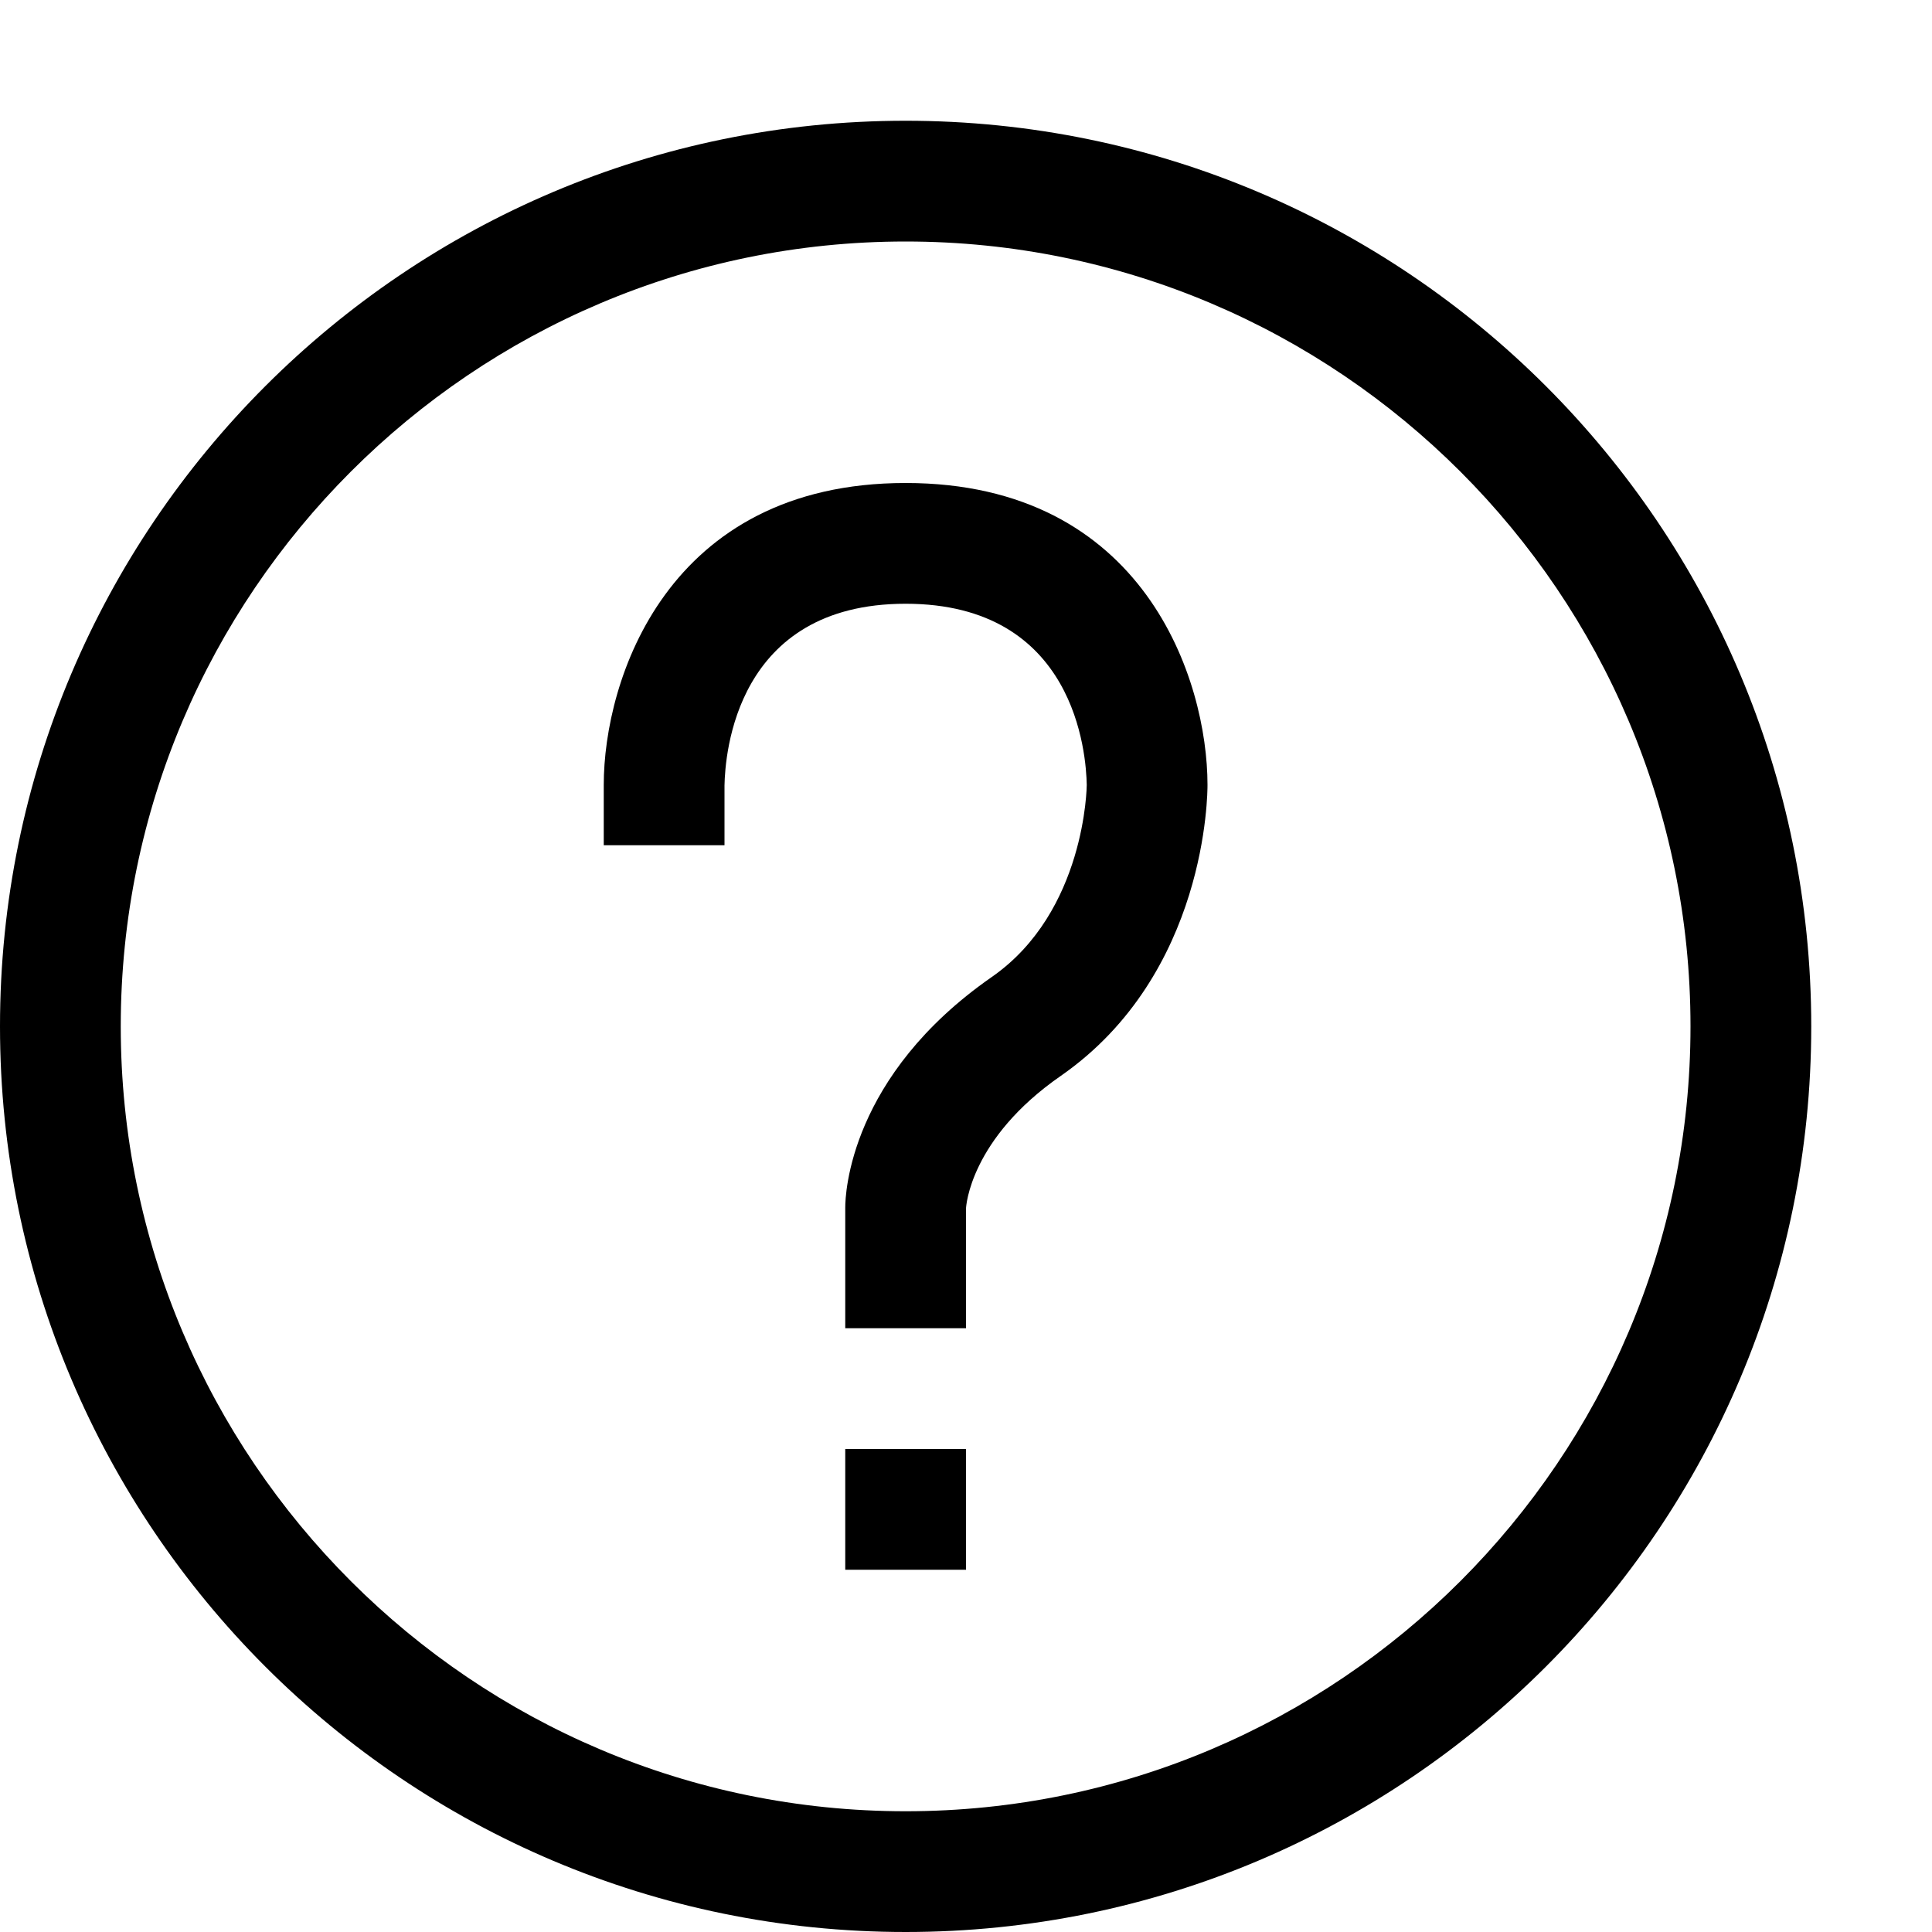<?xml version="1.0" encoding="utf-8"?>
<!-- Generator: Adobe Illustrator 16.0.0, SVG Export Plug-In . SVG Version: 6.00 Build 0)  -->
<svg xmlns="http://www.w3.org/2000/svg" xmlns:xlink="http://www.w3.org/1999/xlink" version="1.1" id="257347087_Capa_1_grid" x="0px" y="0px" width="32px" height="32px" viewBox="0 0 32 32" enable-background="new 0 0 32 32" xml:space="preserve">
<g>
	<g>
		<g>
			<g>
				<path d="M15,2C6.72,2,0,8.72,0,17c0,8.28,6.72,15,15,15c8.28,0,15-6.72,15-15C30,8.72,23.28,2,15,2z M15,30      C7.83,30,2,24.17,2,17S7.83,4,15,4s13,5.83,13,13S22.17,30,15,30z"/>
			</g>
		</g>
	</g>
	<g>
		<path d="M20,13c0,0.12,0,3.13-2.43,4.82C16.07,18.86,16,19.98,16,20.02V22h-2v-2c0-0.22,0.07-2.18,2.43-3.82    C17.98,15.1,18,13.02,18,13c-0.01-0.5-0.18-3-3-3c-2.82,0-2.99,2.5-3,3.01V14h-2v-1c0-1.73,1.04-5,5-5S20,11.27,20,13z"/>
	</g>
	<g>
		<rect x="14" y="24" width="2" height="2"/>
	</g>
</g>
</svg>
